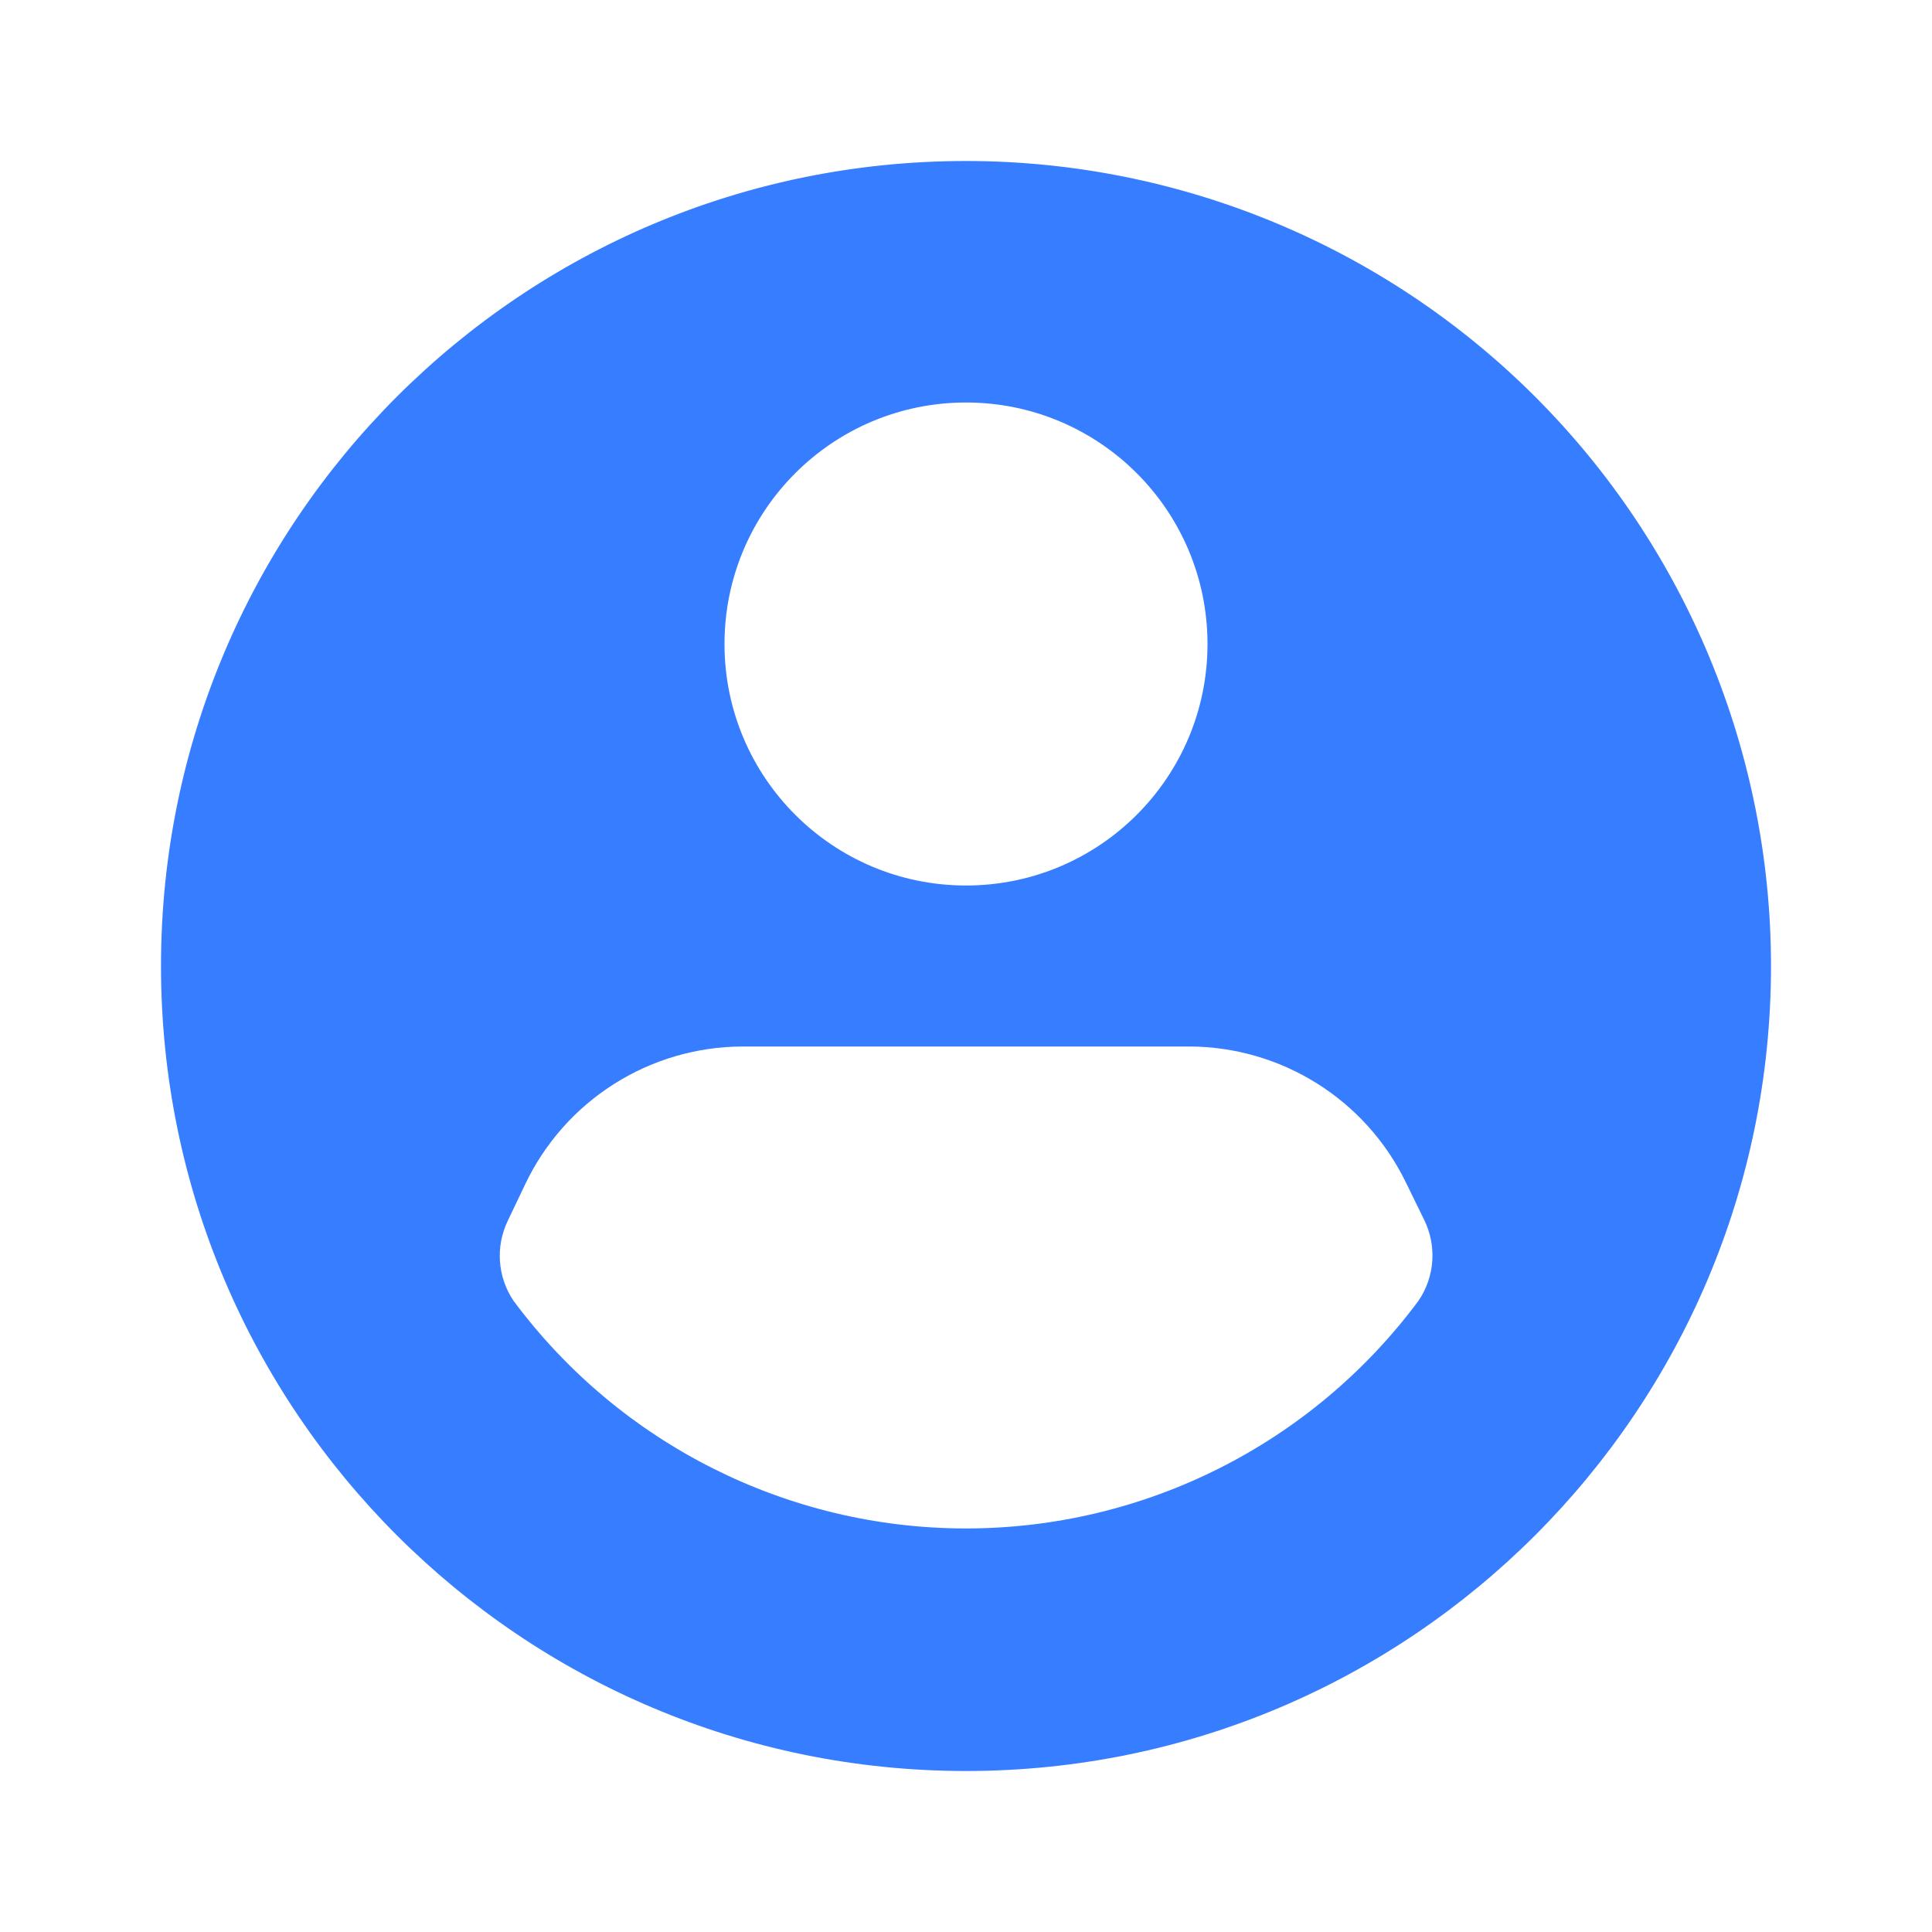 <svg width="24" height="24" viewBox="0 0 24 24" fill="none" xmlns="http://www.w3.org/2000/svg">
<g clip-path="url(#clip0_1_684)">
<path d="M12 2C6.477 2 2 6.477 2 12C2 17.523 6.477 22 12 22C17.523 22 22 17.523 22 12C22 9.348 20.946 6.804 19.071 4.929C17.196 3.054 14.652 2 12 2ZM12 5C13.657 5 15 6.343 15 8C15 9.657 13.657 11 12 11C10.343 11 9 9.657 9 8C9 6.343 10.343 5 12 5ZM17.62 16.16C16.299 17.938 14.215 18.987 12 18.987C9.785 18.987 7.701 17.938 6.38 16.16C6.179 15.863 6.153 15.482 6.31 15.16L6.52 14.72C7.015 13.671 8.07 13.001 9.23 13H14.77C15.914 13.002 16.957 13.653 17.46 14.68L17.69 15.15C17.851 15.475 17.825 15.861 17.62 16.16Z" fill="#377DFF"/>
</g>
<defs>
<clipPath id="clip0_1_684">
<rect width="24" height="24" fill="white"/>
</clipPath>
</defs>
</svg>
